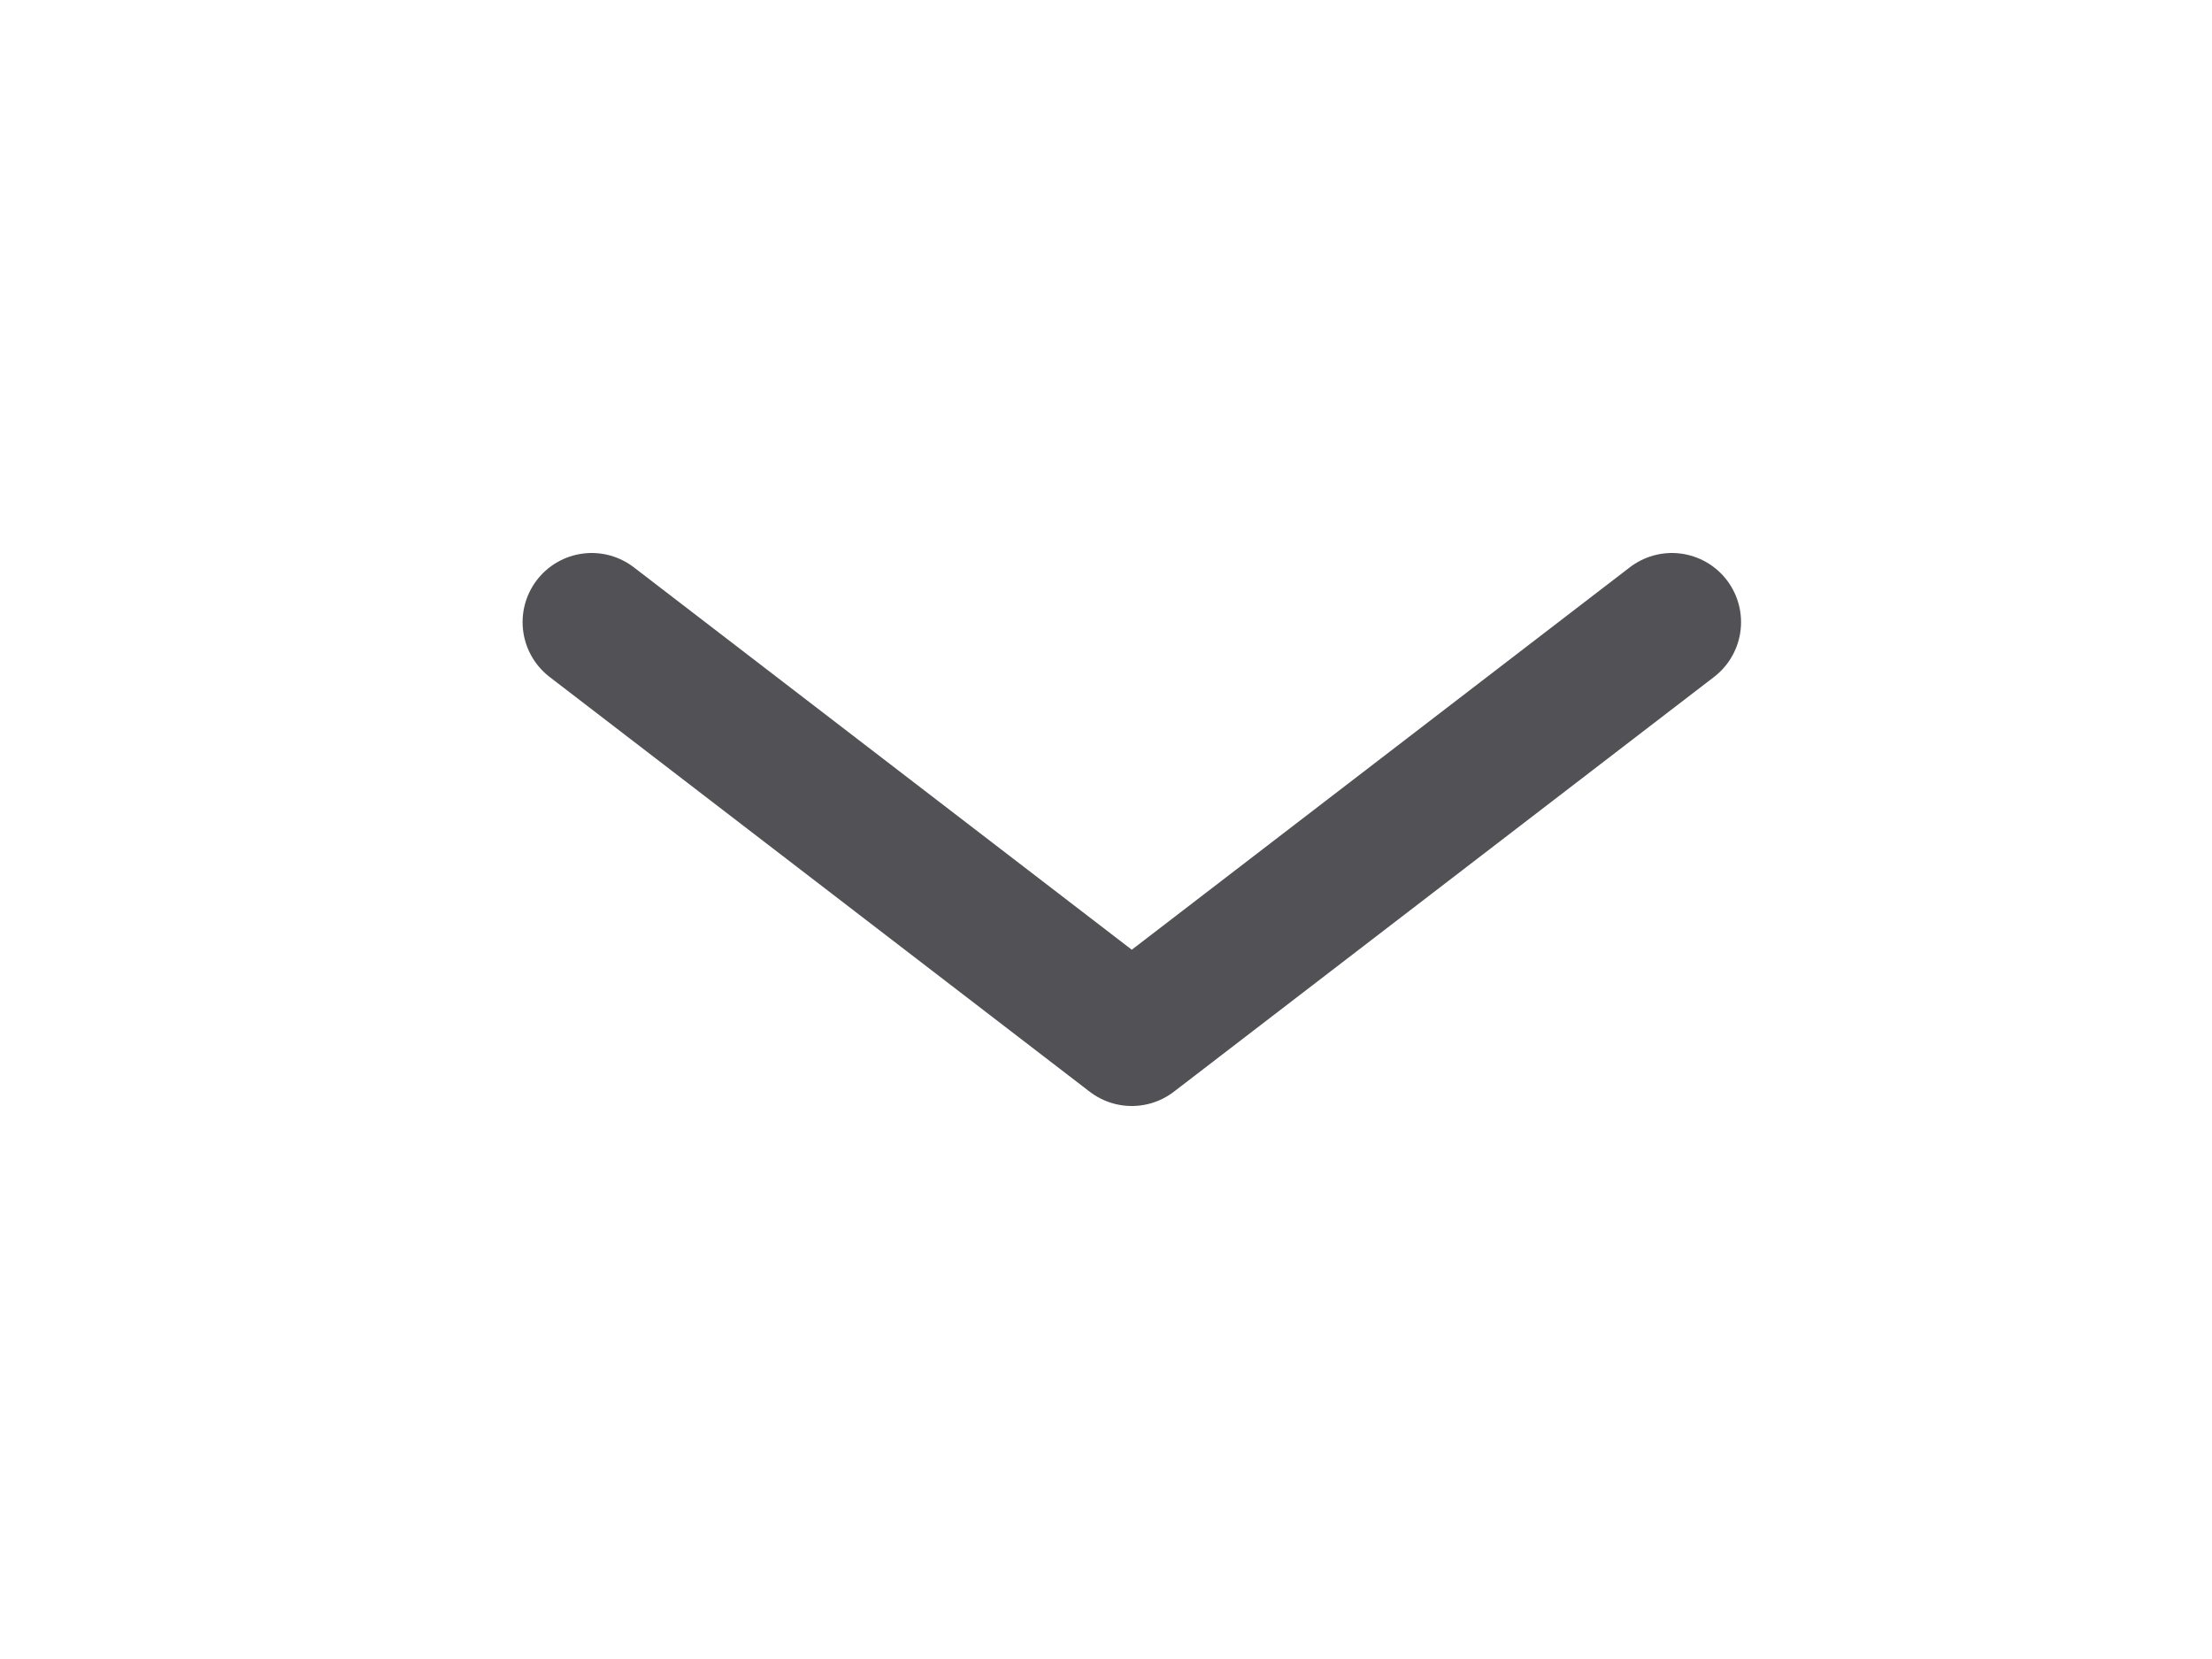 <svg width="32" height="24" viewBox="0 0 32 24" fill="none" xmlns="http://www.w3.org/2000/svg">
<path d="M8.56 9L16.373 15L24.187 9" stroke="#525256" stroke-width="2" stroke-linecap="round" stroke-linejoin="round"/>
</svg>
